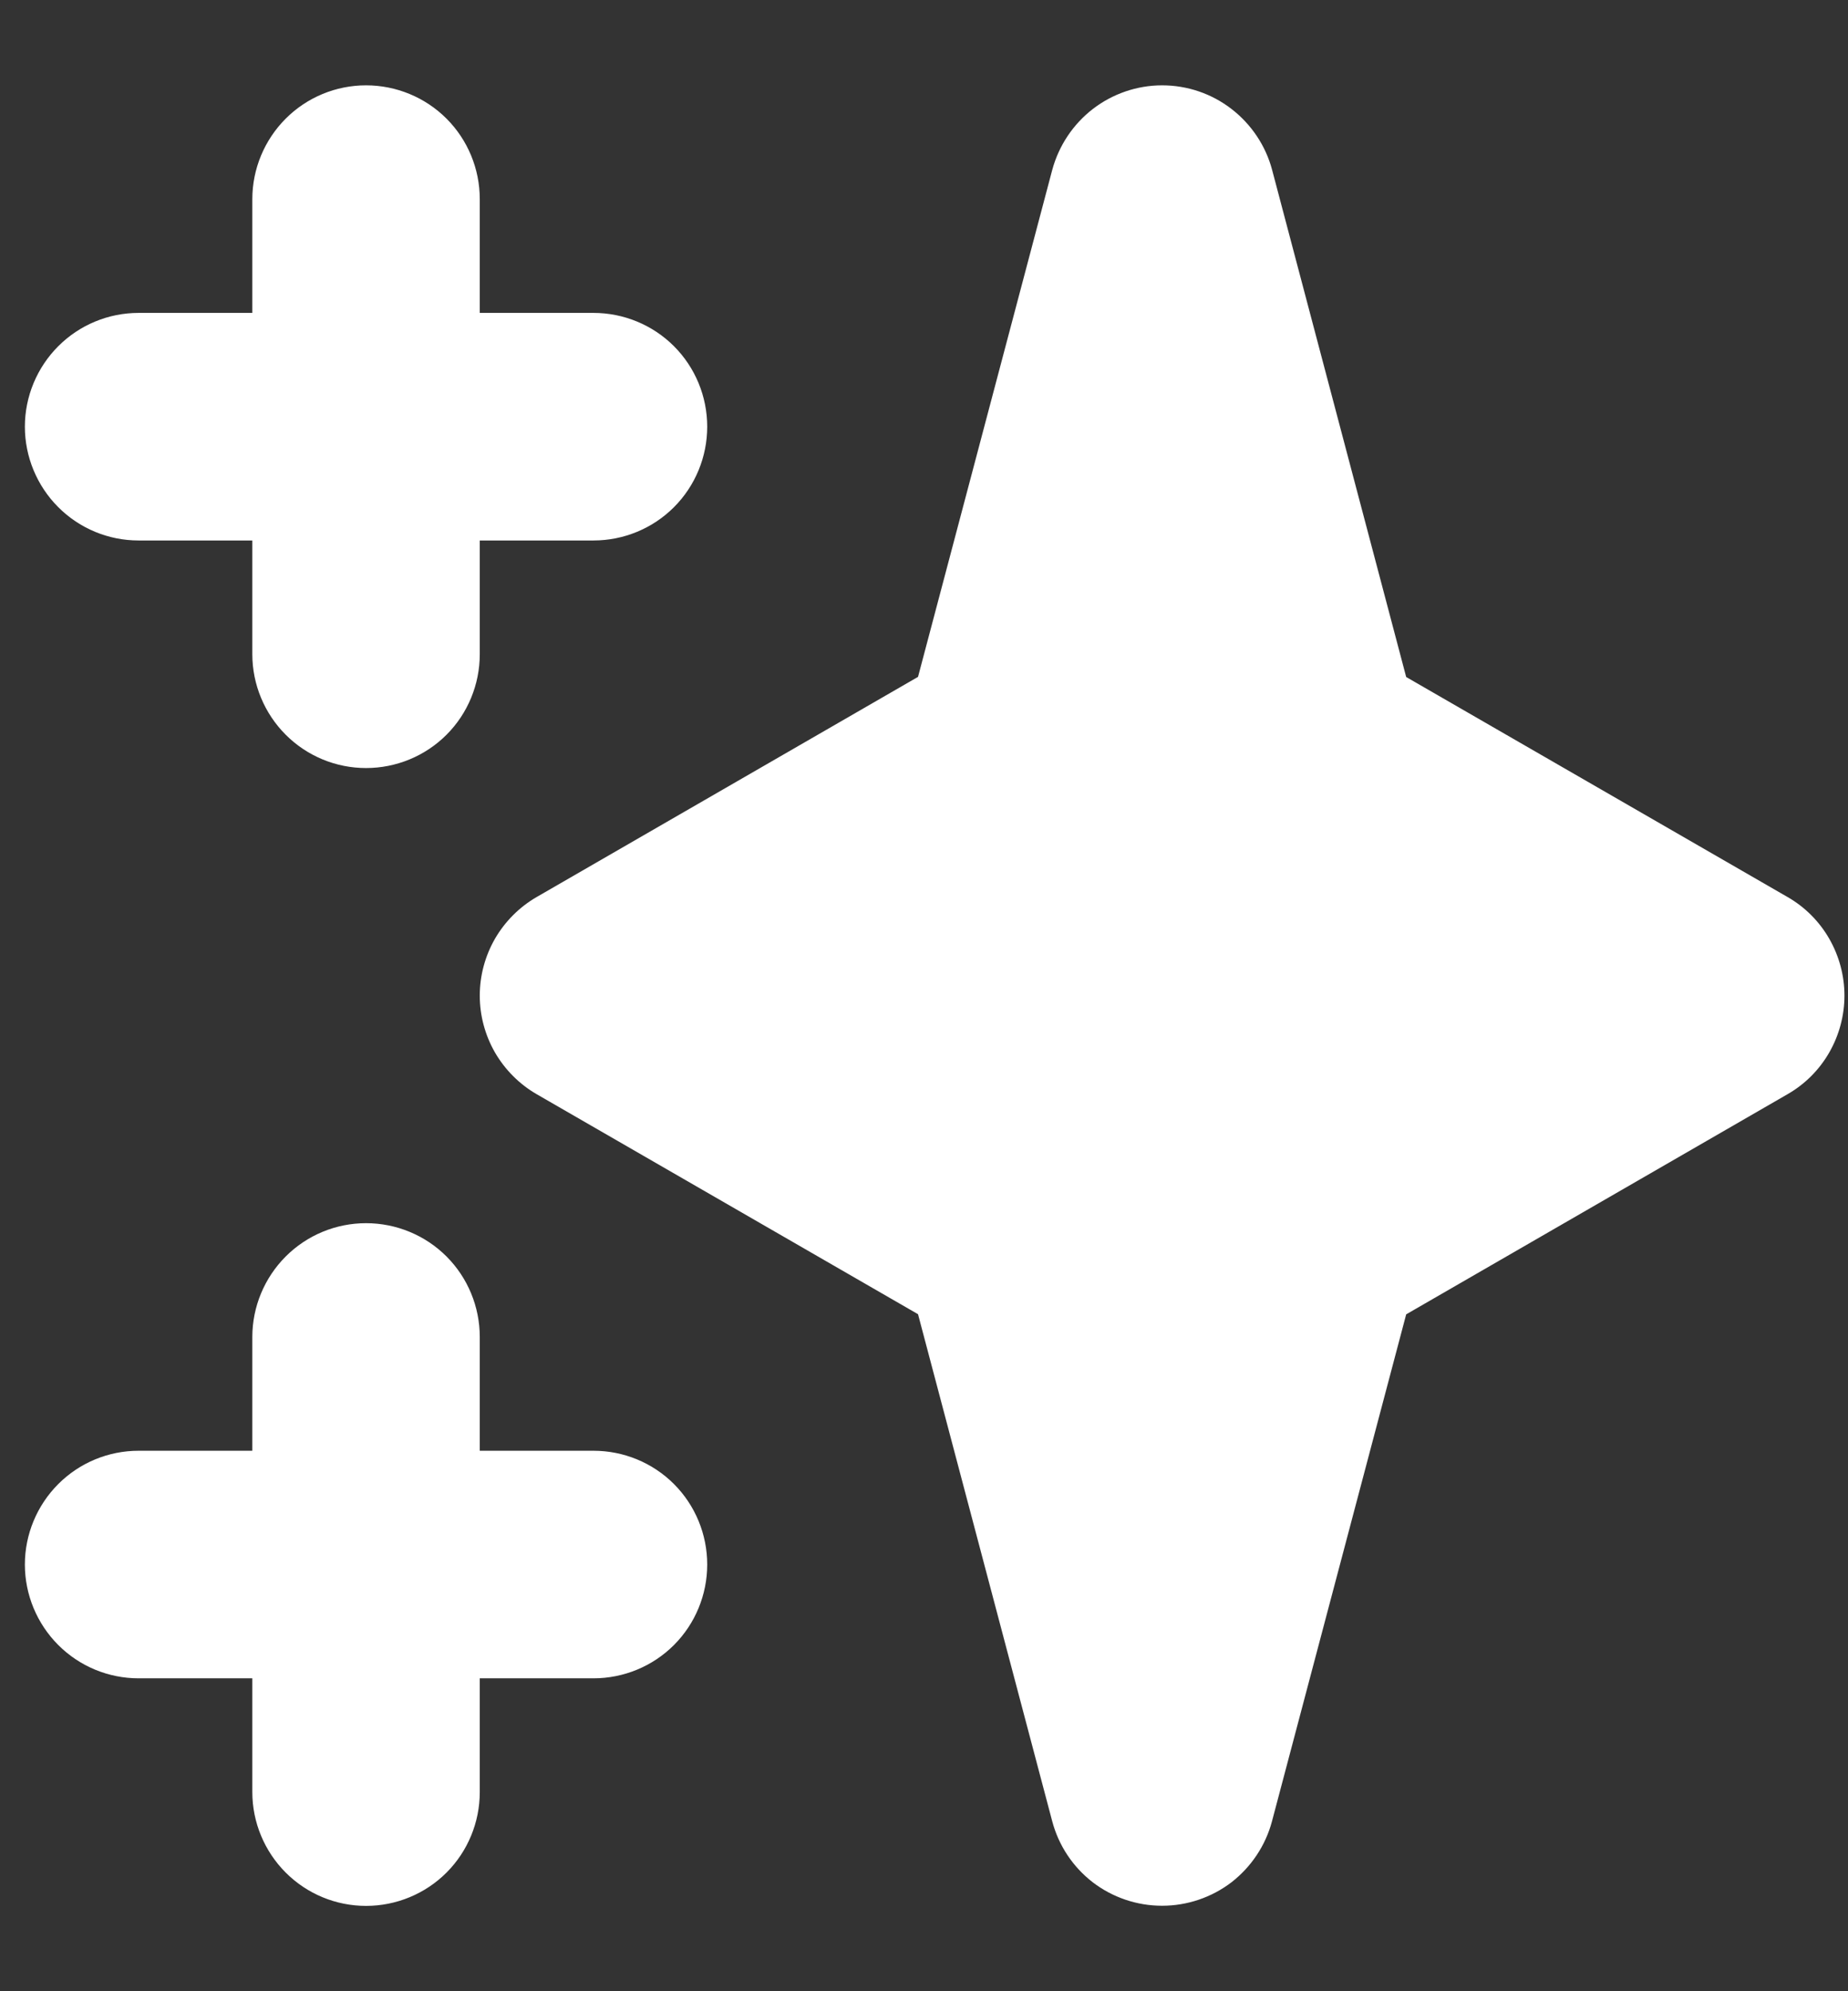<svg width="13" height="14" viewBox="0 0 13 14" fill="none" xmlns="http://www.w3.org/2000/svg">
<rect x="0" y="0" width="13" height="14" fill="#333333" stroke="none"/>
<path fill-rule="evenodd" clip-rule="evenodd" d="M2.575 0.6C2.787 0.6 2.991 0.684 3.141 0.834C3.291 0.984 3.375 1.188 3.375 1.4V2.2H4.175C4.387 2.2 4.591 2.284 4.741 2.434C4.891 2.584 4.975 2.788 4.975 3C4.975 3.212 4.891 3.416 4.741 3.566C4.591 3.716 4.387 3.8 4.175 3.8H3.375V4.6C3.375 4.812 3.291 5.016 3.141 5.166C2.991 5.316 2.787 5.4 2.575 5.4C2.363 5.4 2.16 5.316 2.01 5.166C1.86 5.016 1.775 4.812 1.775 4.6V3.8H0.975C0.763 3.8 0.56 3.716 0.41 3.566C0.26 3.416 0.175 3.212 0.175 3C0.175 2.788 0.26 2.584 0.41 2.434C0.56 2.284 0.763 2.2 0.975 2.2H1.775V1.4C1.775 1.188 1.86 0.984 2.01 0.834C2.16 0.684 2.363 0.6 2.575 0.6ZM2.575 8.6C2.787 8.6 2.991 8.684 3.141 8.834C3.291 8.984 3.375 9.188 3.375 9.4V10.2H4.175C4.387 10.2 4.591 10.284 4.741 10.434C4.891 10.584 4.975 10.788 4.975 11C4.975 11.212 4.891 11.416 4.741 11.566C4.591 11.716 4.387 11.8 4.175 11.8H3.375V12.6C3.375 12.812 3.291 13.016 3.141 13.166C2.991 13.316 2.787 13.4 2.575 13.4C2.363 13.4 2.16 13.316 2.01 13.166C1.86 13.016 1.775 12.812 1.775 12.6V11.8H0.975C0.763 11.8 0.56 11.716 0.41 11.566C0.26 11.416 0.175 11.212 0.175 11C0.175 10.788 0.26 10.584 0.41 10.434C0.56 10.284 0.763 10.2 0.975 10.2H1.775V9.4C1.775 9.188 1.86 8.984 2.01 8.834C2.16 8.684 2.363 8.6 2.575 8.6ZM8.175 0.6C8.352 0.6 8.523 0.658 8.663 0.766C8.803 0.874 8.904 1.025 8.949 1.195L9.892 4.76L12.575 6.307C12.697 6.377 12.798 6.478 12.868 6.6C12.938 6.722 12.975 6.86 12.975 7C12.975 7.14 12.938 7.278 12.868 7.4C12.798 7.522 12.697 7.623 12.575 7.693L9.892 9.241L8.948 12.805C8.903 12.975 8.802 13.126 8.663 13.234C8.523 13.341 8.351 13.399 8.175 13.399C7.998 13.399 7.827 13.341 7.687 13.234C7.547 13.126 7.447 12.975 7.402 12.805L6.458 9.24L3.775 7.693C3.654 7.623 3.553 7.522 3.482 7.4C3.412 7.278 3.375 7.14 3.375 7C3.375 6.86 3.412 6.722 3.482 6.6C3.553 6.478 3.654 6.377 3.775 6.307L6.458 4.759L7.402 1.195C7.448 1.025 7.548 0.874 7.688 0.766C7.827 0.659 7.999 0.6 8.175 0.6Z" fill="white"/>
</svg>
